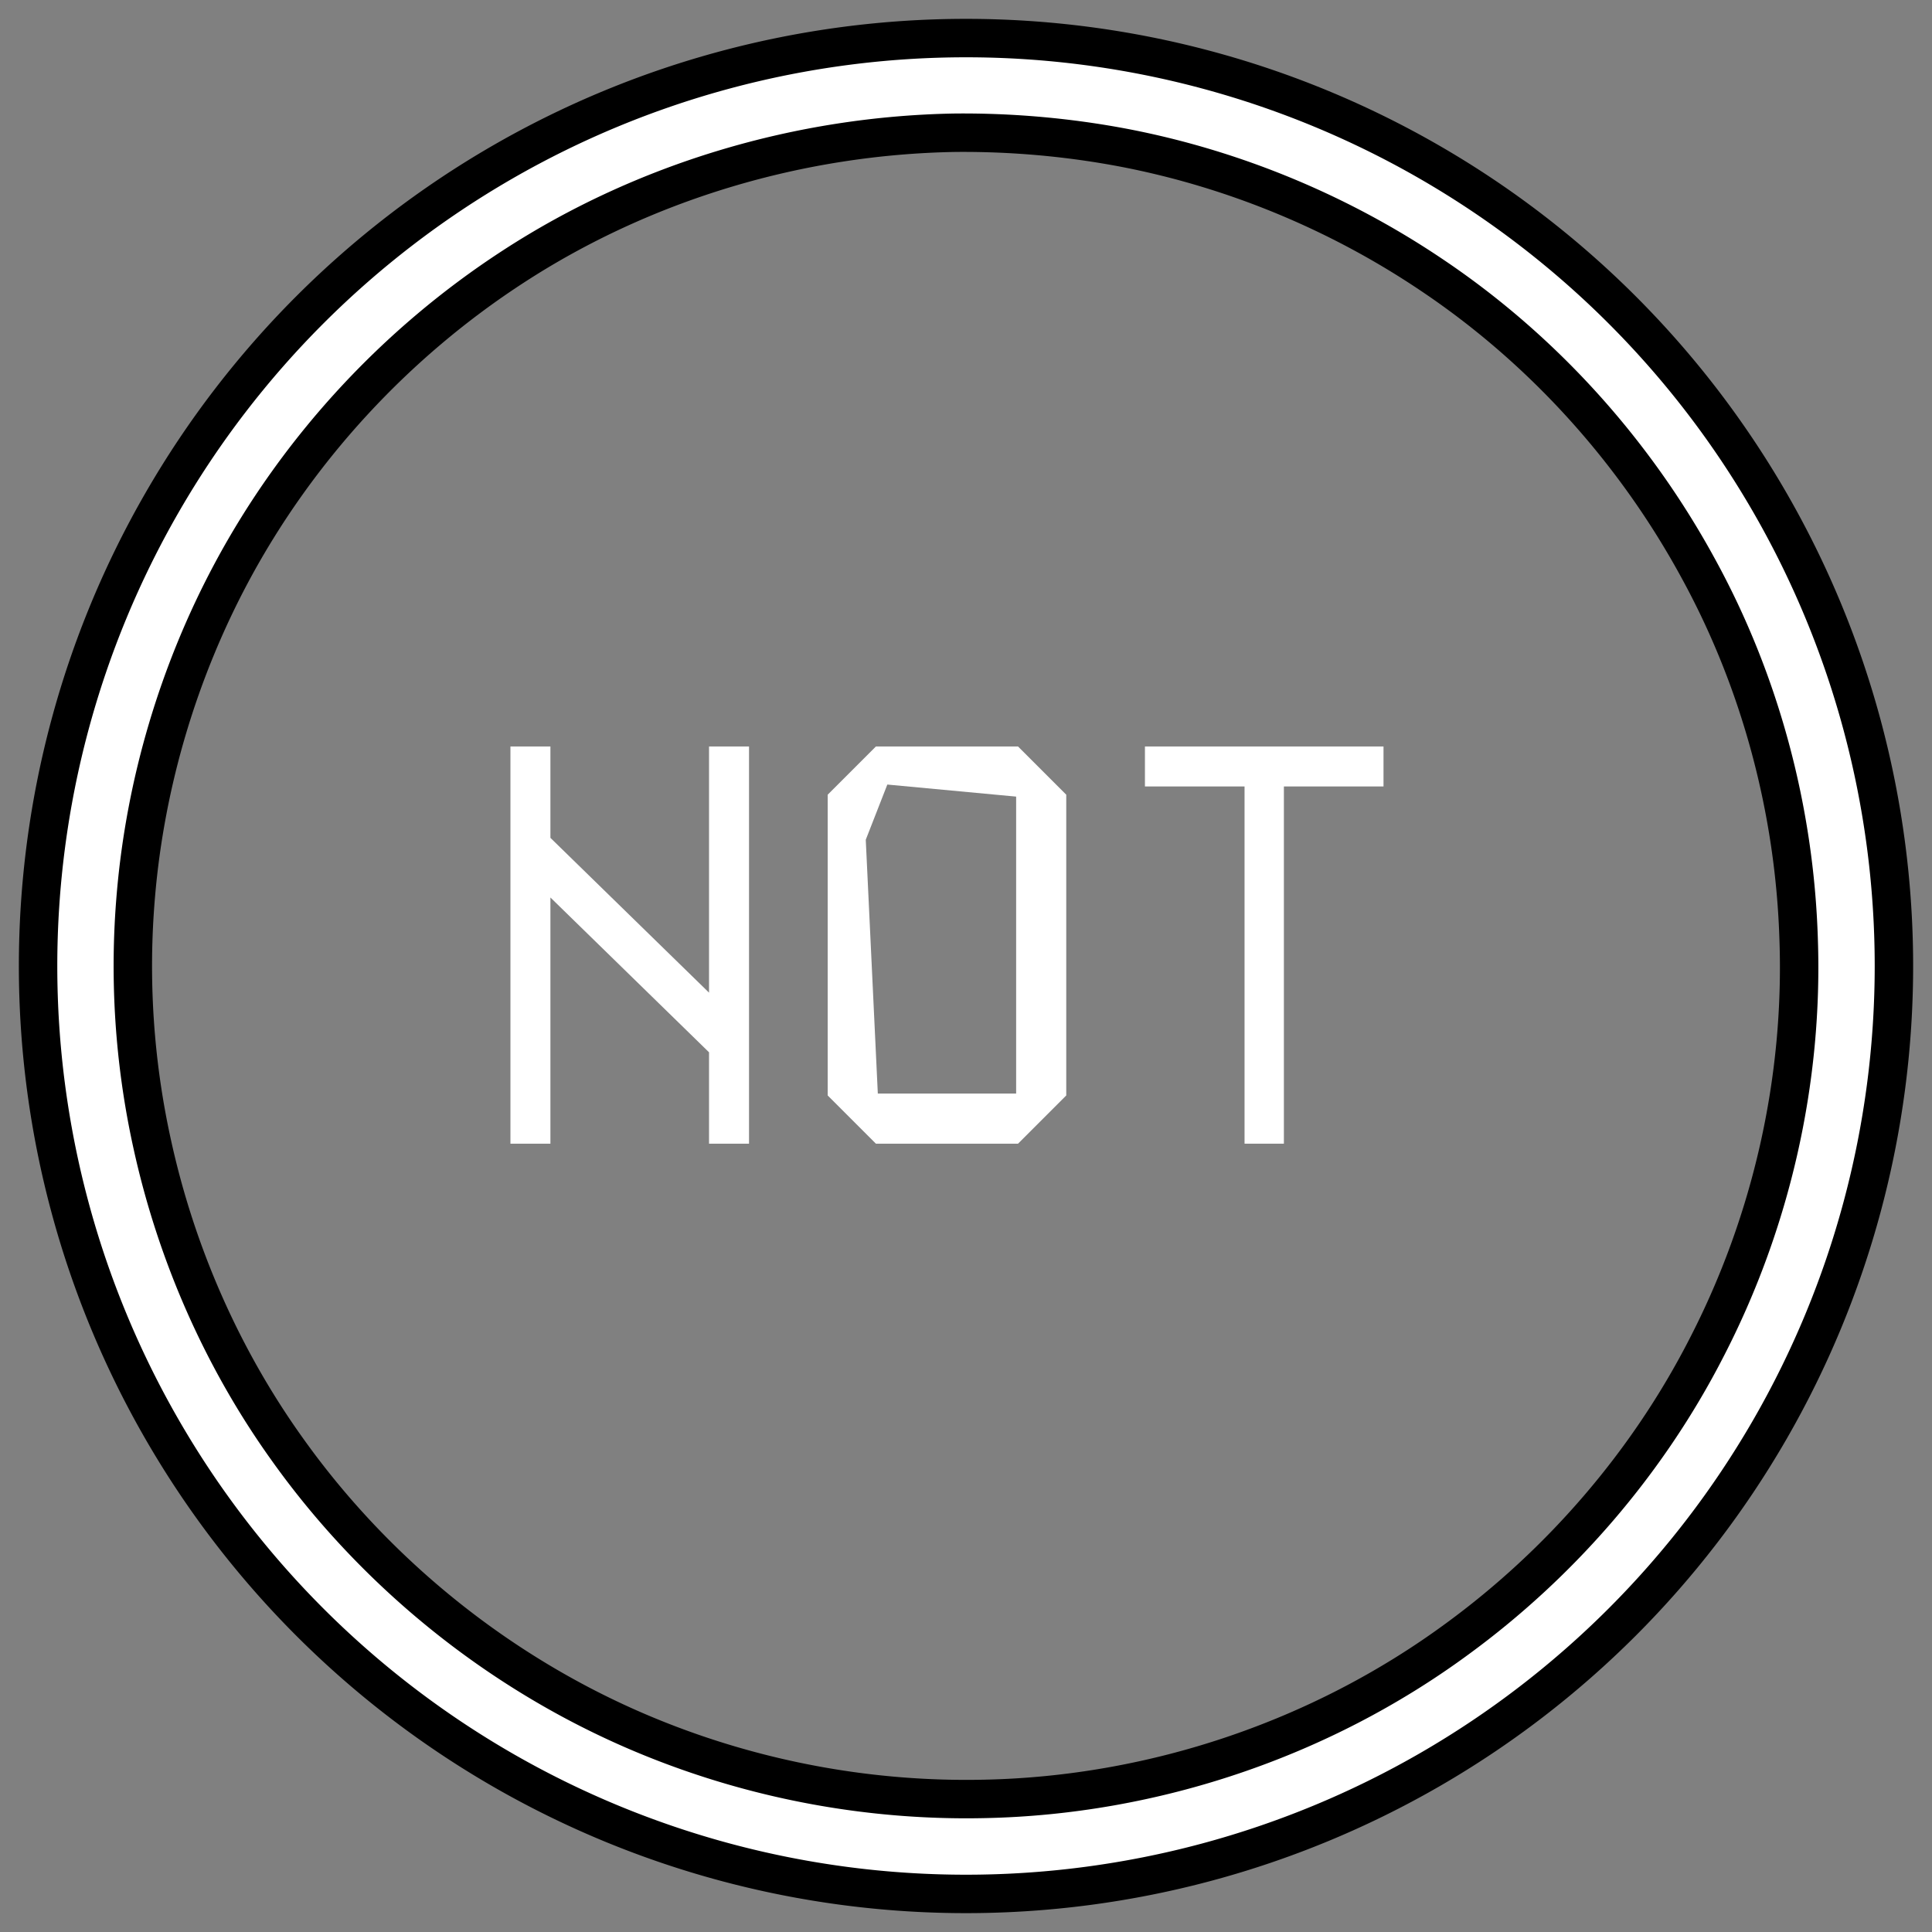 <?xml version="1.0" encoding="UTF-8" standalone="no"?>
<!-- Created with Inkscape (http://www.inkscape.org/) -->

<svg
   width="1024"
   height="1024"
   viewBox="0 0 270.933 270.933"
   version="1.1"
   id="svg5"
   inkscape:version="1.2.1 (9c6d41e410, 2022-07-14, custom)"
   sodipodi:docname="gate_NOT.svg"
   xmlns:inkscape="http://www.inkscape.org/namespaces/inkscape"
   xmlns:sodipodi="http://sodipodi.sourceforge.net/DTD/sodipodi-0.dtd"
   xmlns="http://www.w3.org/2000/svg"
   xmlns:svg="http://www.w3.org/2000/svg">
  <rect x="0" y="0" width="270.933" height="270.933" fill="#808080" stroke="none"/>
  <sodipodi:namedview
     id="namedview7"
     pagecolor="#505050"
     bordercolor="#eeeeee"
     borderopacity="1"
     inkscape:showpageshadow="0"
     inkscape:pageopacity="0"
     inkscape:pagecheckerboard="0"
     inkscape:deskcolor="#505050"
     inkscape:document-units="px"
     showgrid="false"
     inkscape:zoom="0.39954756"
     inkscape:cx="-68.827851"
     inkscape:cy="725.82098"
     inkscape:window-width="1916"
     inkscape:window-height="1033"
     inkscape:window-x="0"
     inkscape:window-y="18"
     inkscape:window-maximized="1"
     inkscape:current-layer="layer1" />
  <defs
     id="defs2" />
  <g
     inkscape:label="Layer 1"
     inkscape:groupmode="layer"
     id="layer1">
    <path
       id="path7673"
       style="fill:#ffffff;stroke:#000000;stroke-width:5.389;stroke-linecap:round;stroke-linejoin:bevel;stroke-dasharray:none;stroke-opacity:1;paint-order:normal;fill-opacity:1"
       d="M 135.467 5.34 A 130.126 130.126 0 0 0 5.34 135.467 A 130.126 130.126 0 0 0 135.467 265.593 A 130.126 130.126 0 0 0 265.593 135.467 A 130.126 130.126 0 0 0 135.467 5.34 z M 133.928 18.613 C 141.954 18.538 150.016 19.259 157.883 20.775 C 173.035 23.722 187.604 29.752 200.413 38.315 C 216.13 48.765 229.153 63.158 238.164 79.728 C 246.866 95.612 251.667 113.618 252.232 131.696 C 252.928 151.496 248.405 171.385 239.324 188.978 C 231.076 205.093 218.889 219.224 204.273 229.888 C 185.184 243.9 161.702 251.777 138.106 252.266 C 122.203 252.623 106.301 249.707 91.549 243.74 C 71.085 235.474 53.058 221.187 40.252 203.19 C 31.131 190.445 24.704 175.758 21.353 160.473 C 18.821 149.012 18.051 137.212 19.055 125.54 C 20.399 109.763 25.023 94.23 32.46 80.321 C 41.74 62.978 55.492 48.089 71.998 37.373 C 90.36 25.433 112.123 18.99 133.928 18.613 z " />
    <g
       aria-label="NOT"
       id="text7704"
       style="font-size:88.979px;line-height:1.25;font-family:'OpenDyslexicAlta Nerd Font';-inkscape-font-specification:'OpenDyslexicAlta Nerd Font';letter-spacing:0px;word-spacing:0px;stroke-width:0.463;fill:#ffffff">
      <path
         d="m 71.581,160.383 v -55.701 h 5.606 v 12.813 l 22.245,21.711 v -34.524 h 5.606 v 55.701 H 99.432 V 147.57 L 77.187,125.859 v 34.524 z"
         style="font-family:'TerminessTTF Nerd Font';-inkscape-font-specification:'TerminessTTF Nerd Font';fill:#ffffff"
         id="path10666" />
      <path
         d="m 116.071,111.445 6.762,-6.762 h 19.931 l 6.762,6.762 v 42.176 l -6.762,6.762 h -19.931 l -6.762,-6.762 z m 26.427,41.909 v -41.642 l -18.063,-1.691 -3.025,7.741 1.691,35.592 z"
         style="font-family:'TerminessTTF Nerd Font';-inkscape-font-specification:'TerminessTTF Nerd Font';fill:#ffffff"
         id="path10668" />
      <path
         d="m 160.56,110.288 v -5.606 h 33.456 v 5.606 h -13.97 v 50.095 h -5.517 v -50.095 z"
         style="font-family:'TerminessTTF Nerd Font';-inkscape-font-specification:'TerminessTTF Nerd Font';fill:#ffffff"
         id="path10670" />
    </g>
  </g>
</svg>
